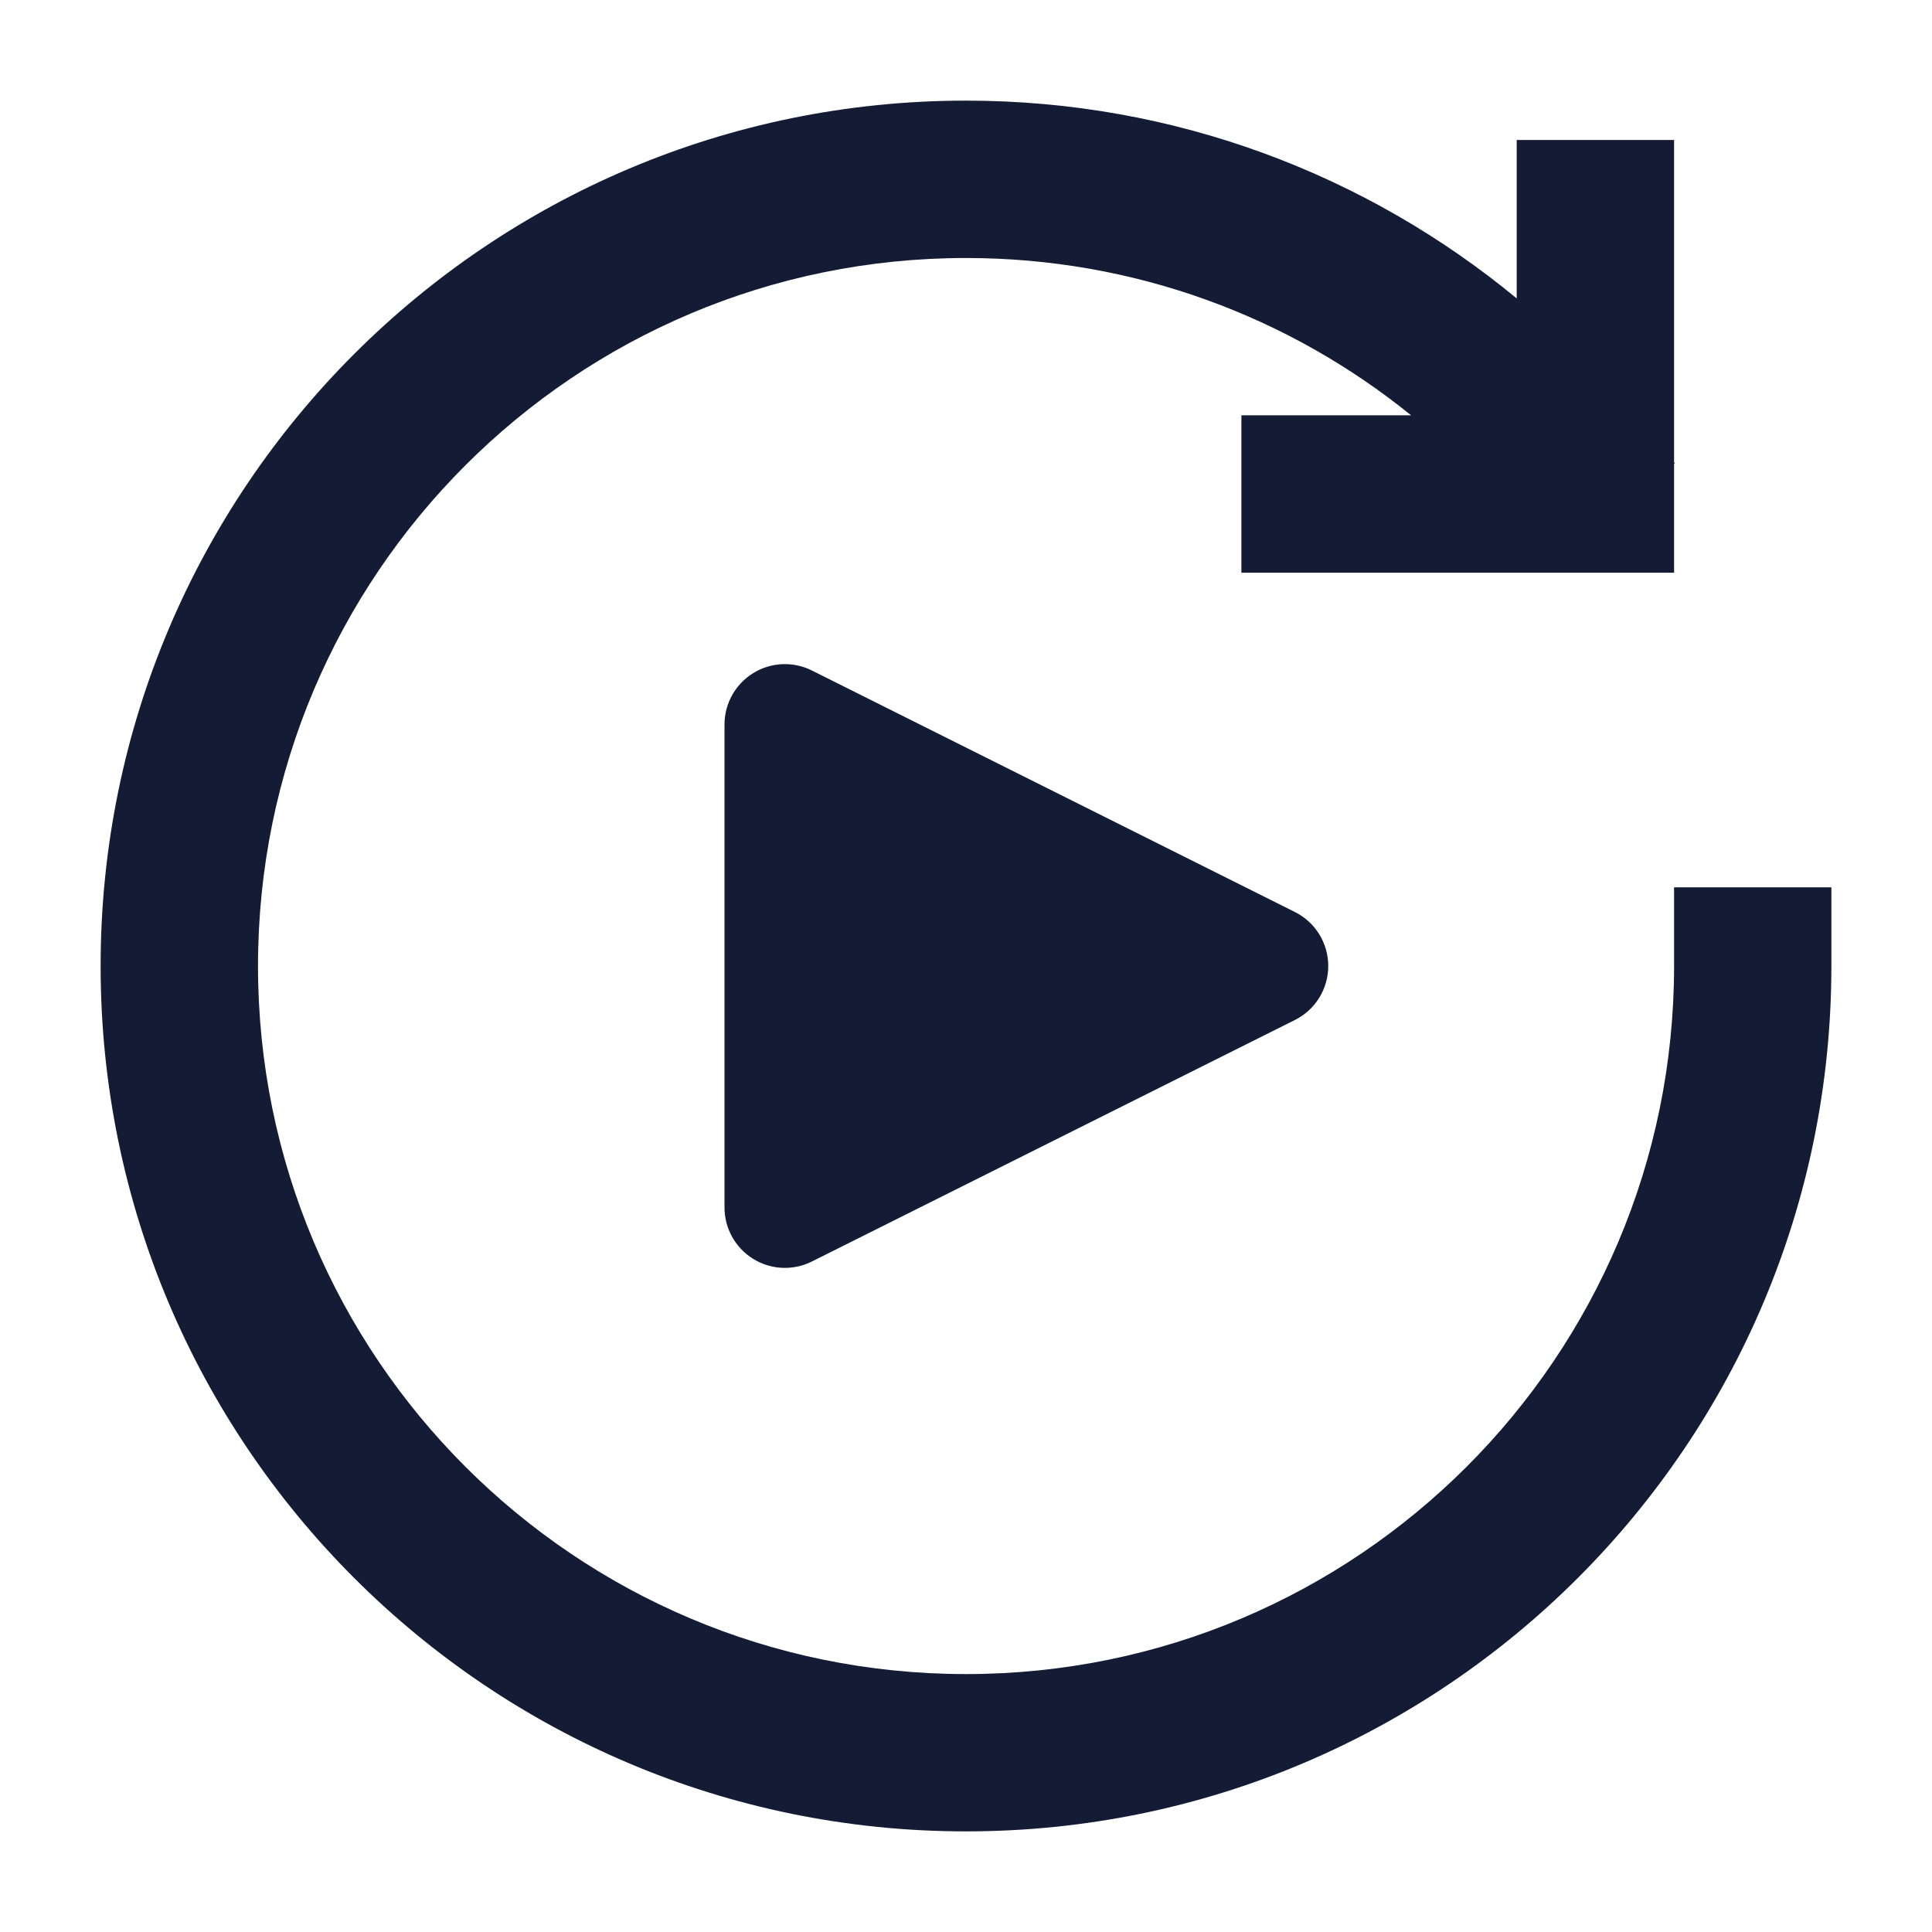 <svg width="24" height="24" viewBox="0 0 24 24" fill="none" xmlns="http://www.w3.org/2000/svg">
<path fill-rule="evenodd" clip-rule="evenodd" d="M12 3.205C7.142 3.205 3.205 7.142 3.205 12C3.205 16.858 7.142 20.796 12 20.796C16.858 20.796 20.796 16.858 20.796 12V11.023H22.75V12C22.75 17.937 17.937 22.75 12 22.75C6.063 22.75 1.25 17.937 1.25 12C1.25 6.063 6.063 1.25 12 1.25C14.599 1.25 16.983 2.173 18.841 3.707V1.739H20.796V5.744L20.805 5.755L20.796 5.763V7.114H15.421V5.159H17.529C16.018 3.936 14.095 3.205 12 3.205Z" fill="#141B34"/>
<path d="M9.356 8.362C9.577 8.225 9.853 8.213 10.085 8.329L16.085 11.329C16.34 11.456 16.5 11.716 16.5 12C16.5 12.284 16.34 12.544 16.085 12.671L10.085 15.671C9.853 15.787 9.577 15.775 9.356 15.638C9.135 15.501 9 15.26 9 15V9C9 8.74 9.135 8.499 9.356 8.362Z" fill="#141B34"/>
</svg>
